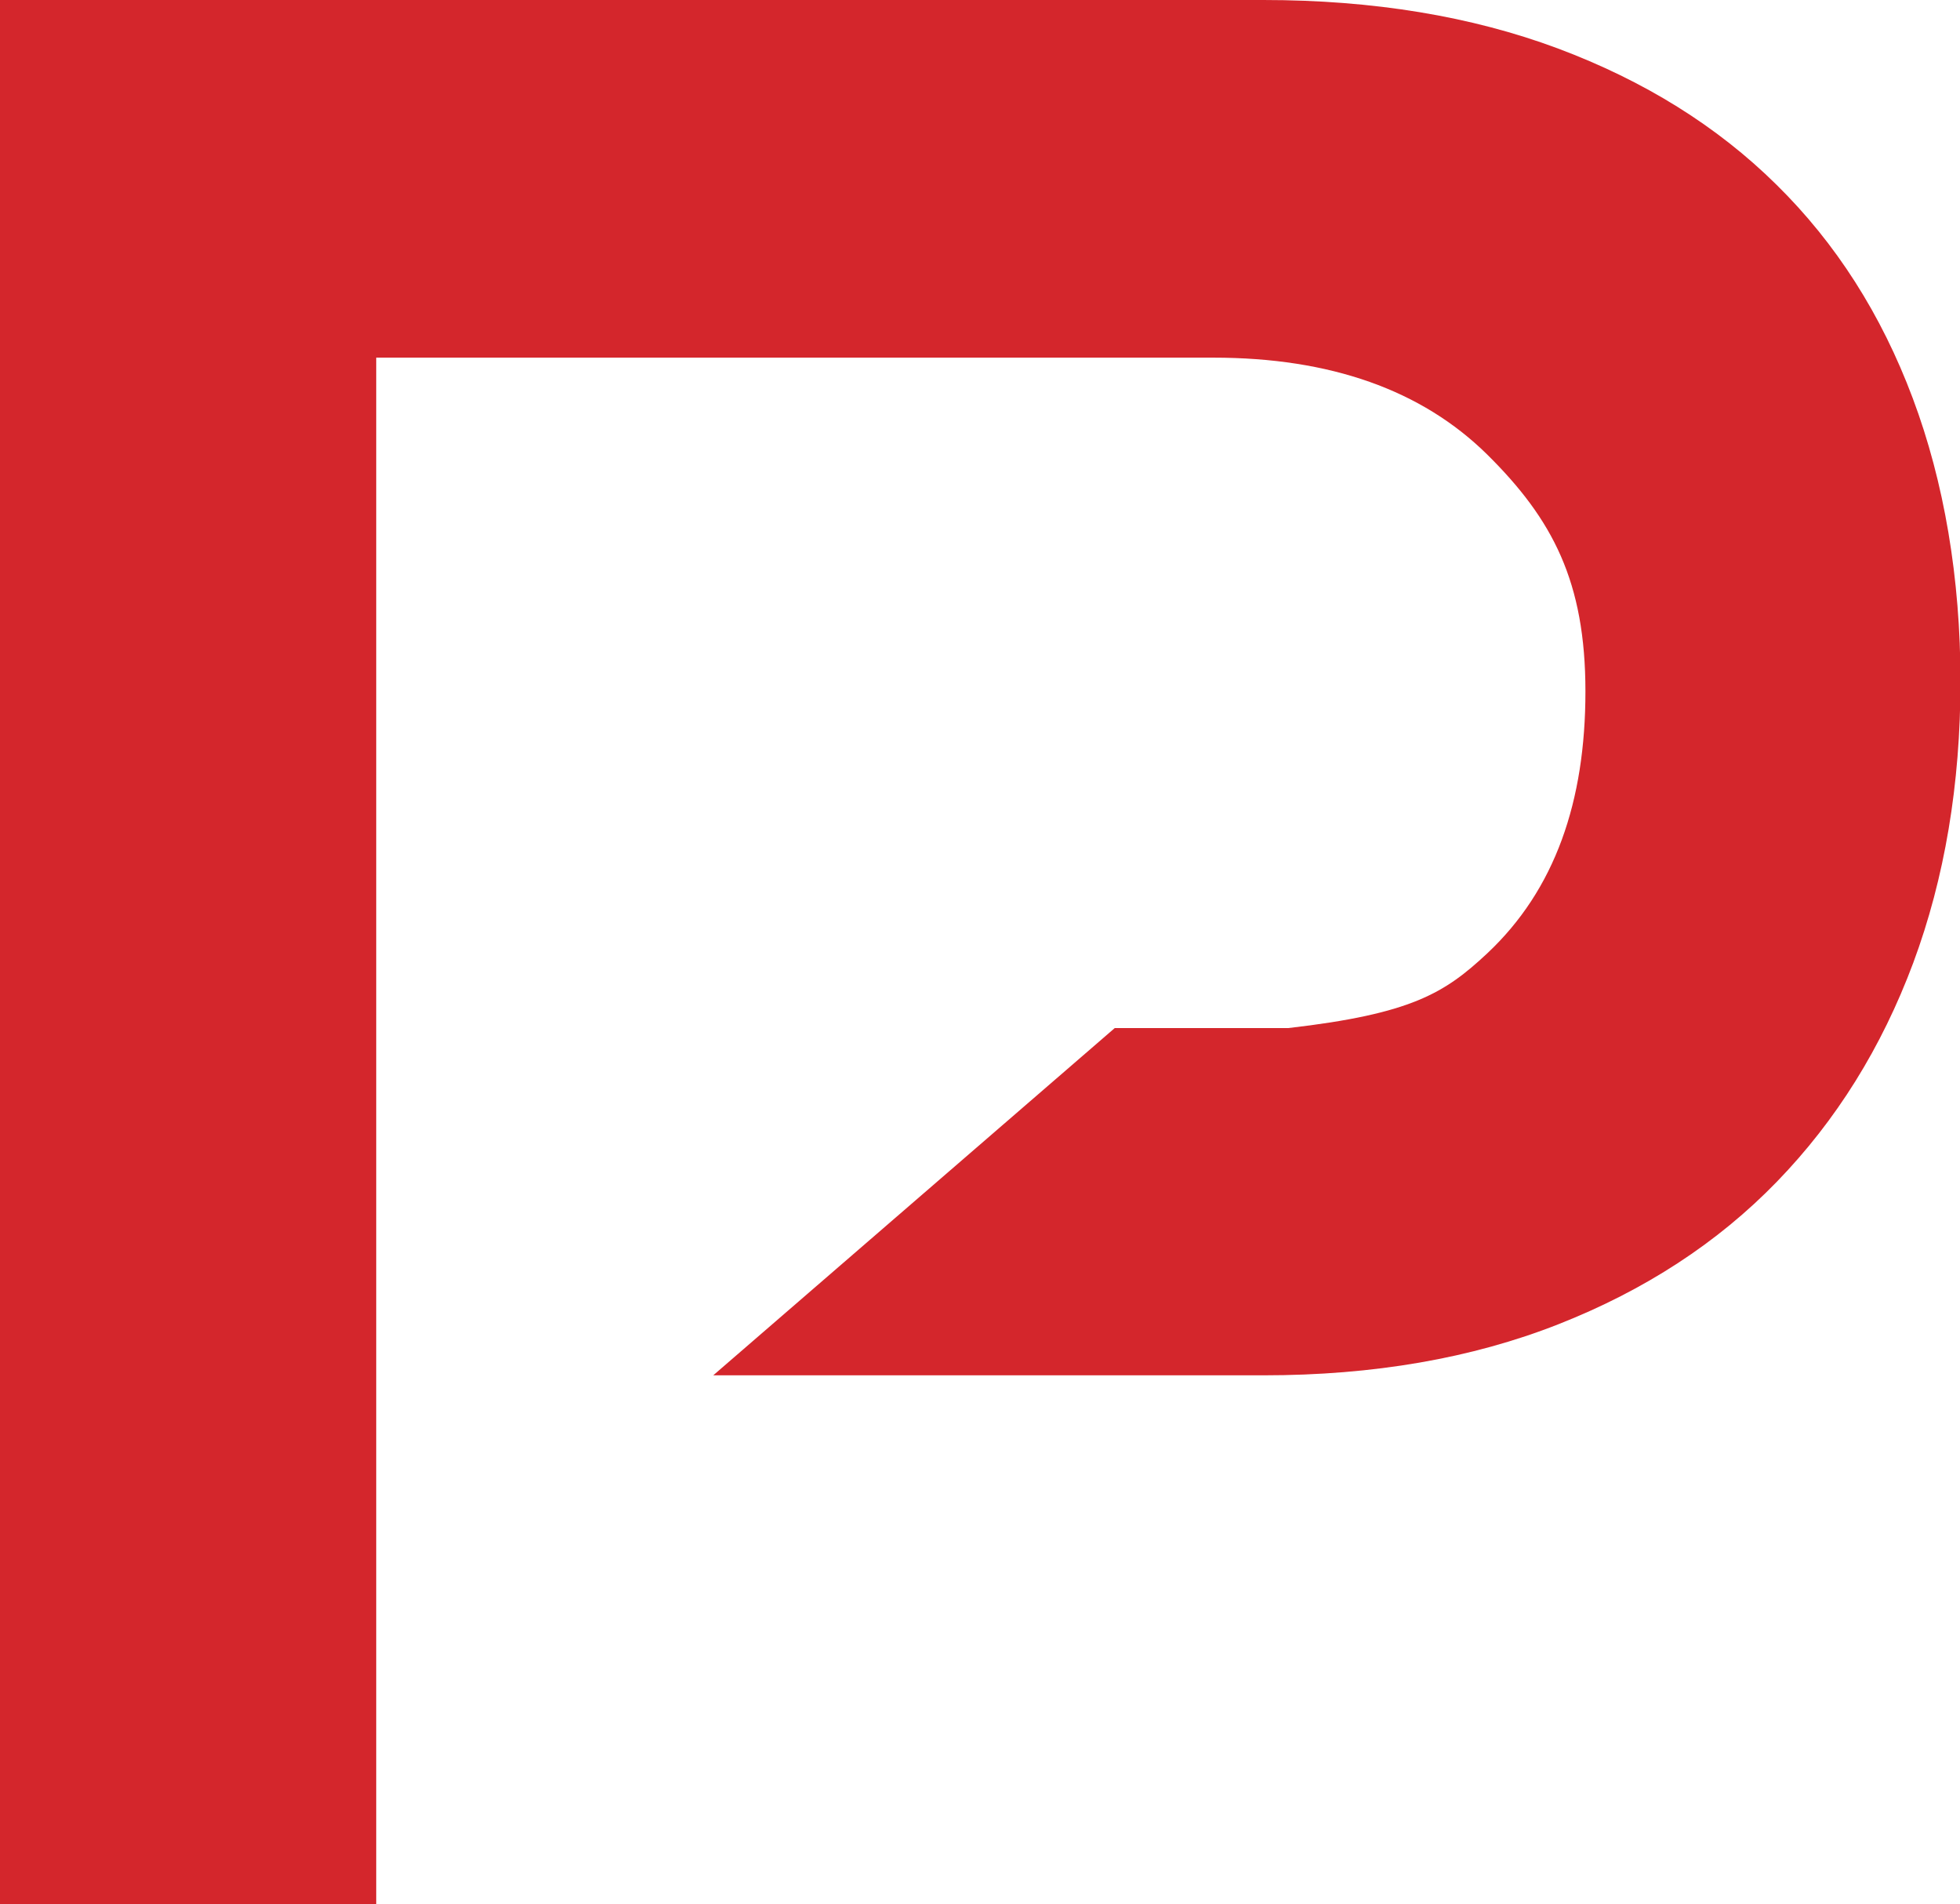 <?xml version="1.0" encoding="utf-8"?>
<!-- Generator: Adobe Illustrator 28.1.0, SVG Export Plug-In . SVG Version: 6.00 Build 0)  -->
<svg version="1.1" id="Versão_Letras_coloridas" xmlns="http://www.w3.org/2000/svg" xmlns:xlink="http://www.w3.org/1999/xlink"
	 x="0px" y="0px" viewBox="0 0 829.9 806.1" style="enable-background:new 0 0 829.9 806.1;" xml:space="preserve">
<style type="text/css">
	.st0{fill:#D4262C;}
</style>
<path class="st0" d="M809.9,168.6c-13.3-35.5-32.5-65.6-57.7-90.4c-25.1-24.8-56-44-92.6-57.7C623.1,6.9,581.5,0,534.9,0H0v806.1
	h159.3V151.4h354.5c49.5,0,88.2,13.7,115.9,41c27.7,27.4,41.6,53.8,41.6,100.3s-12.8,83.9-41.6,110.9c-18,16.8-32,25.6-84.2,31.6
	H472l-170,147h233c46.6,0,88.2-7.2,124.8-21.6c36.6-14.4,67.5-34.5,92.6-60.4c25.1-25.9,44.3-56.7,57.7-92.6
	c13.3-35.8,20-75.6,20-119.2S823.2,204,809.9,168.6L809.9,168.6z"/>
</svg>
